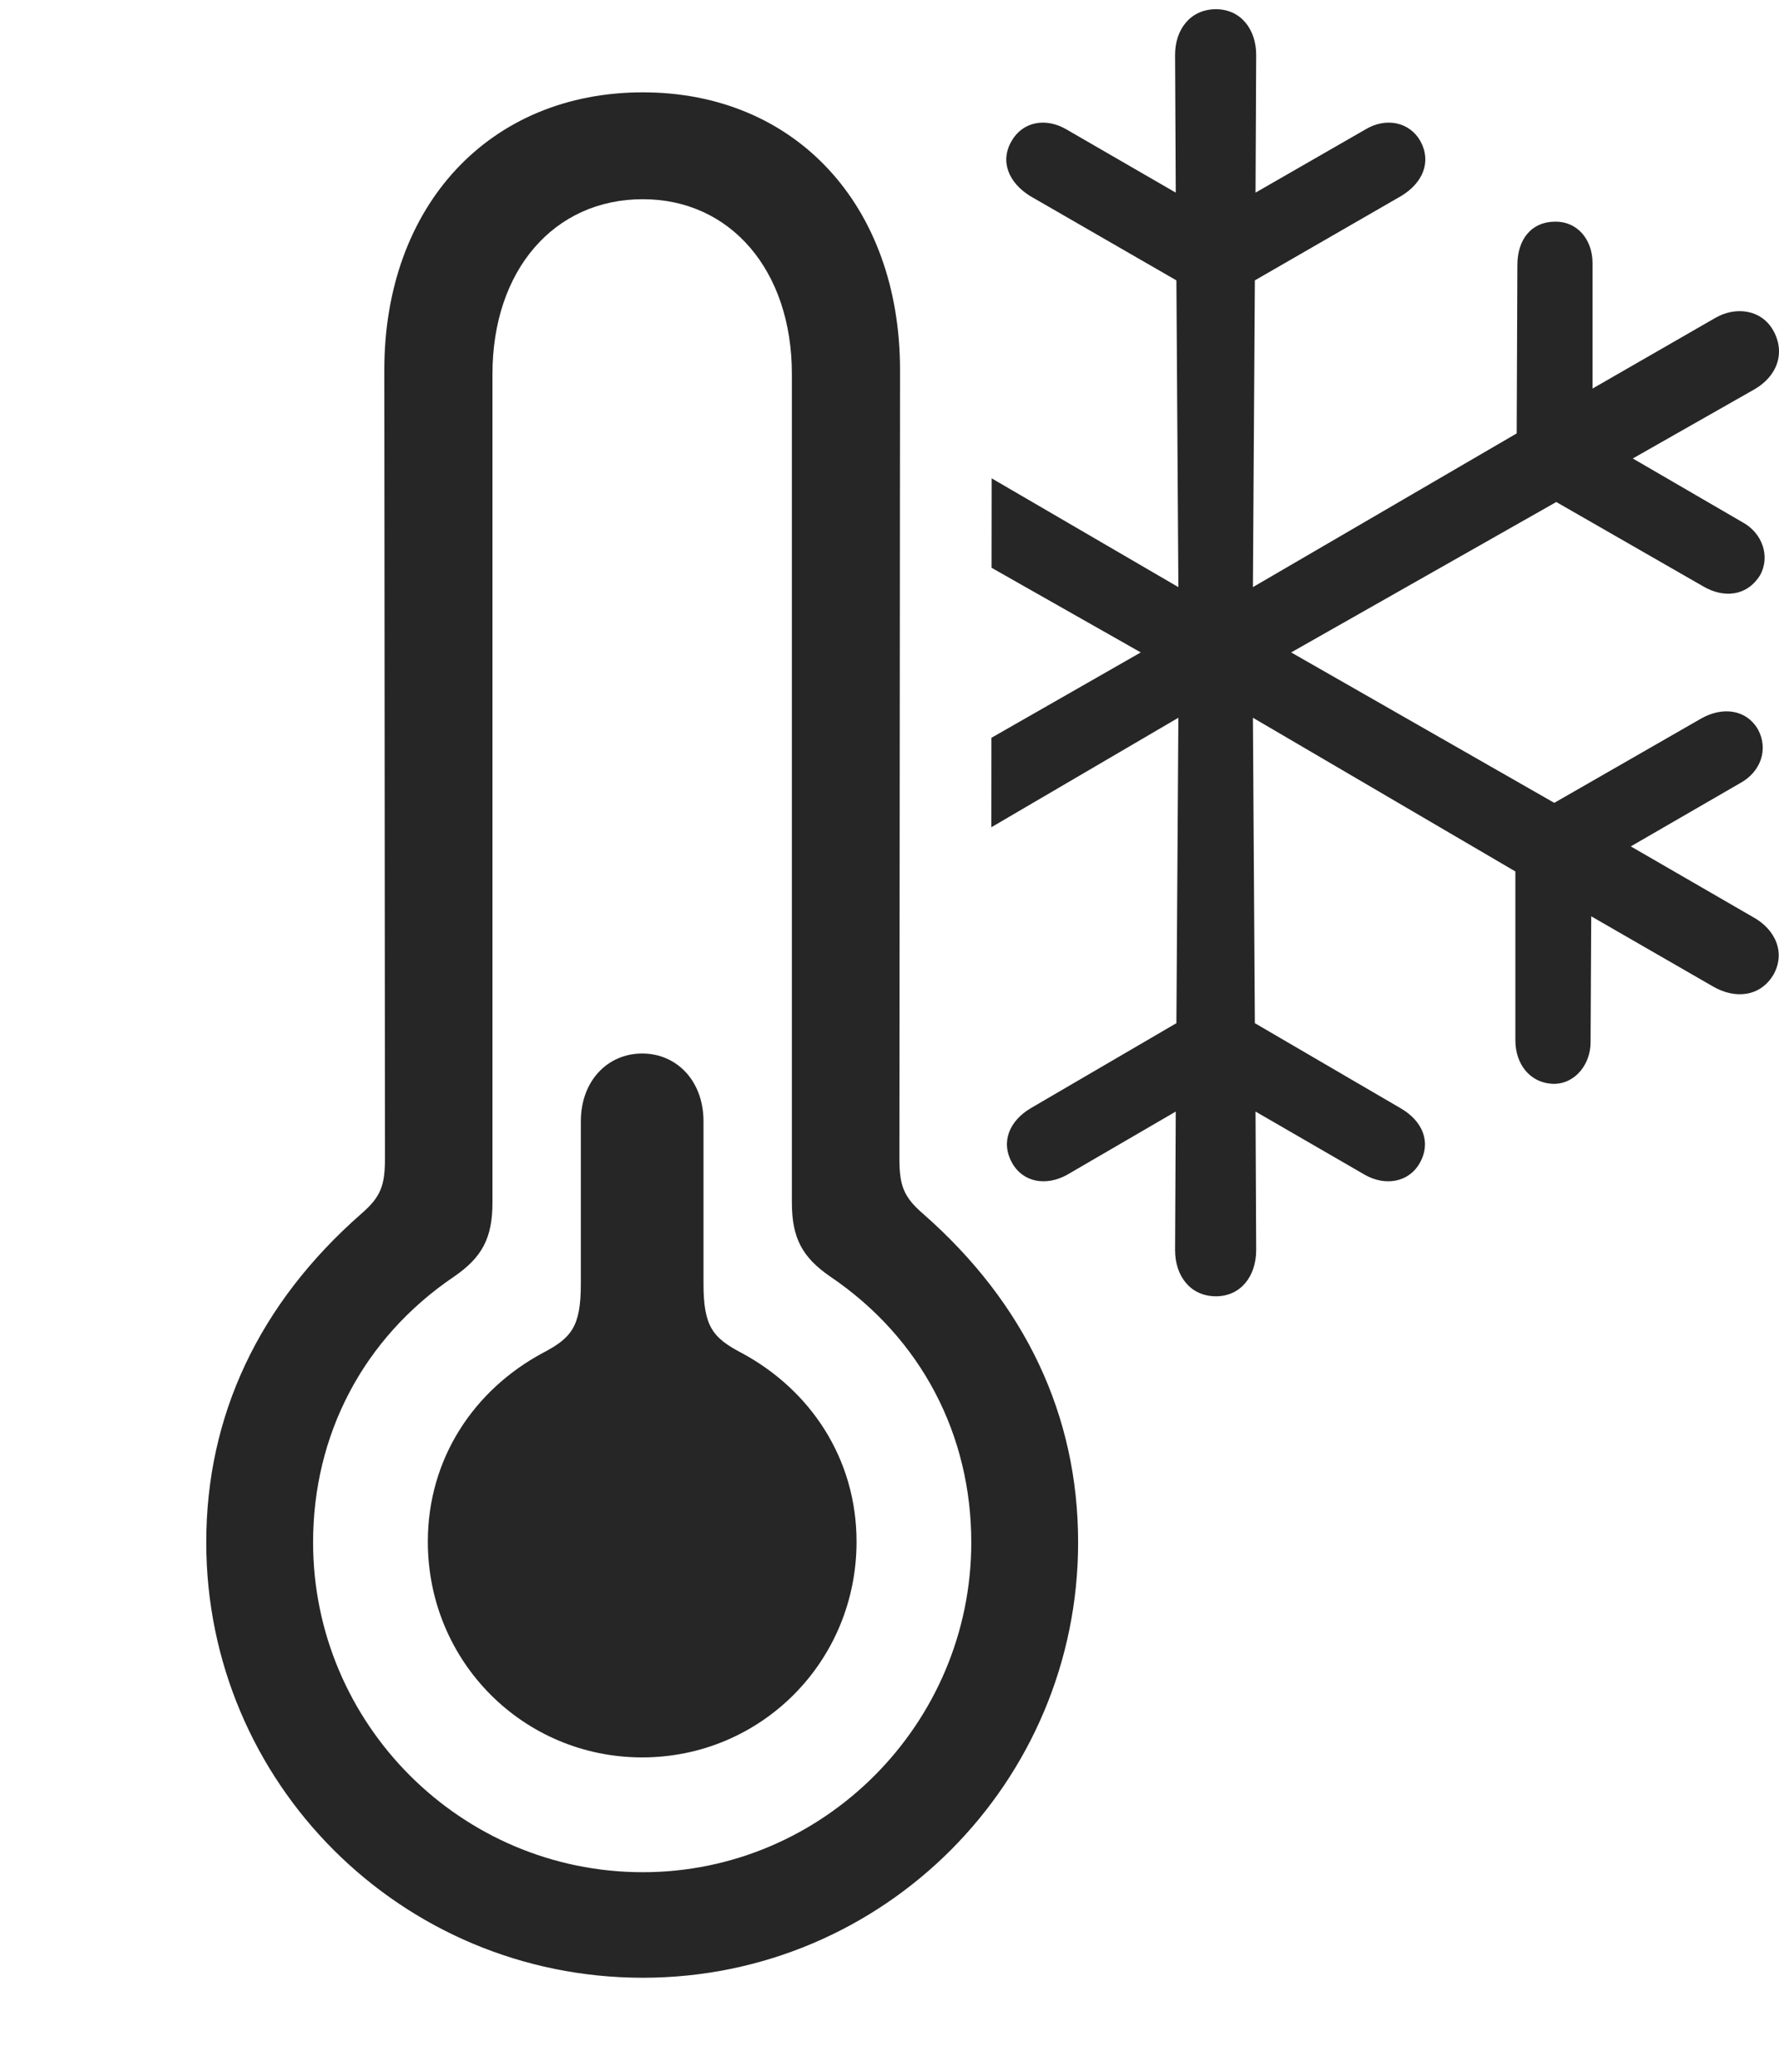 <?xml version="1.0" encoding="UTF-8"?>
<!--Generator: Apple Native CoreSVG 326-->
<!DOCTYPE svg
PUBLIC "-//W3C//DTD SVG 1.1//EN"
       "http://www.w3.org/Graphics/SVG/1.1/DTD/svg11.dtd">
<svg version="1.1" xmlns="http://www.w3.org/2000/svg" xmlns:xlink="http://www.w3.org/1999/xlink" viewBox="0 0 52.684 61.348">
 <g>
  <rect height="61.348" opacity="0" width="52.684" x="0" y="0"/>
  <path d="M37.201 1.621L37.182 5.703L40.444 3.828C41.029 3.477 41.733 3.594 42.065 4.18C42.397 4.785 42.143 5.41 41.498 5.801L37.162 8.301L37.104 17.383L44.916 12.832L44.936 7.852C44.936 7.09 45.346 6.562 46.069 6.562C46.713 6.562 47.162 7.09 47.162 7.793L47.162 11.504L50.795 9.414C51.401 9.062 52.162 9.16 52.514 9.785C52.885 10.449 52.631 11.152 51.928 11.543L48.354 13.574L51.615 15.469C52.182 15.781 52.436 16.465 52.123 17.031C51.733 17.656 51.049 17.715 50.444 17.363L46.088 14.863L38.237 19.316L46.029 23.77L50.385 21.27C51.01 20.918 51.713 20.996 52.065 21.602C52.377 22.188 52.143 22.852 51.537 23.184L48.295 25.059L51.908 27.148C52.592 27.52 52.885 28.223 52.514 28.867C52.123 29.512 51.381 29.59 50.717 29.199L47.123 27.129L47.104 30.859C47.104 31.504 46.654 32.09 46.01 32.09C45.307 32.07 44.877 31.504 44.877 30.801L44.877 25.801L37.104 21.25L37.162 30.293L41.479 32.812C42.123 33.184 42.397 33.809 42.045 34.434C41.713 35.02 41.01 35.117 40.424 34.785L37.182 32.91L37.201 37.012C37.201 37.773 36.752 38.379 36.01 38.379C35.248 38.379 34.799 37.773 34.799 37.012L34.819 32.91L31.596 34.785C30.991 35.117 30.307 35.02 29.975 34.434C29.623 33.809 29.897 33.184 30.522 32.812L34.838 30.293L34.897 21.25L29.358 24.492L29.36 21.844L33.783 19.316L29.364 16.81L29.367 14.162L34.897 17.383L34.838 8.301L30.502 5.801C29.877 5.41 29.604 4.785 29.955 4.18C30.287 3.594 30.971 3.477 31.576 3.828L34.819 5.703L34.799 1.621C34.799 0.879 35.248 0.273 36.01 0.273C36.752 0.273 37.201 0.879 37.201 1.621Z" fill="black" fill-opacity="0.85"/>
  <path d="M19.037 58.555C26.166 58.555 31.928 52.773 31.928 45.664C31.928 41.914 30.366 38.594 27.338 35.938C26.752 35.43 26.635 35.098 26.635 34.277L26.654 10.957C26.654 6.074 23.549 2.734 19.037 2.734C14.506 2.734 11.381 6.074 11.381 10.957L11.401 34.277C11.401 35.098 11.283 35.43 10.697 35.938C7.67 38.594 6.108 41.914 6.108 45.664C6.108 52.773 11.869 58.555 19.037 58.555ZM19.037 55.43C13.647 55.43 9.272 51.035 9.272 45.664C9.272 42.5 10.737 39.629 13.451 37.793C14.272 37.227 14.584 36.66 14.584 35.605L14.584 11.074C14.584 8.008 16.401 5.898 19.037 5.898C21.635 5.898 23.451 8.008 23.451 11.074L23.451 35.605C23.451 36.66 23.764 37.227 24.584 37.793C27.299 39.629 28.764 42.5 28.764 45.664C28.764 51.035 24.389 55.43 19.037 55.43Z" fill="black" fill-opacity="0.85"/>
  <path d="M19.018 52.031C22.533 52.031 25.366 49.199 25.366 45.645C25.366 43.184 23.998 41.152 21.967 40.059C21.108 39.609 20.834 39.277 20.834 38.008L20.834 33.203C20.834 31.992 20.033 31.191 19.018 31.191C18.002 31.191 17.201 31.992 17.201 33.203L17.201 38.008C17.201 39.277 16.928 39.609 16.069 40.059C14.037 41.152 12.67 43.184 12.67 45.645C12.67 49.199 15.502 52.031 19.018 52.031Z" fill="black" fill-opacity="0.85"/>
 </g>
</svg>
